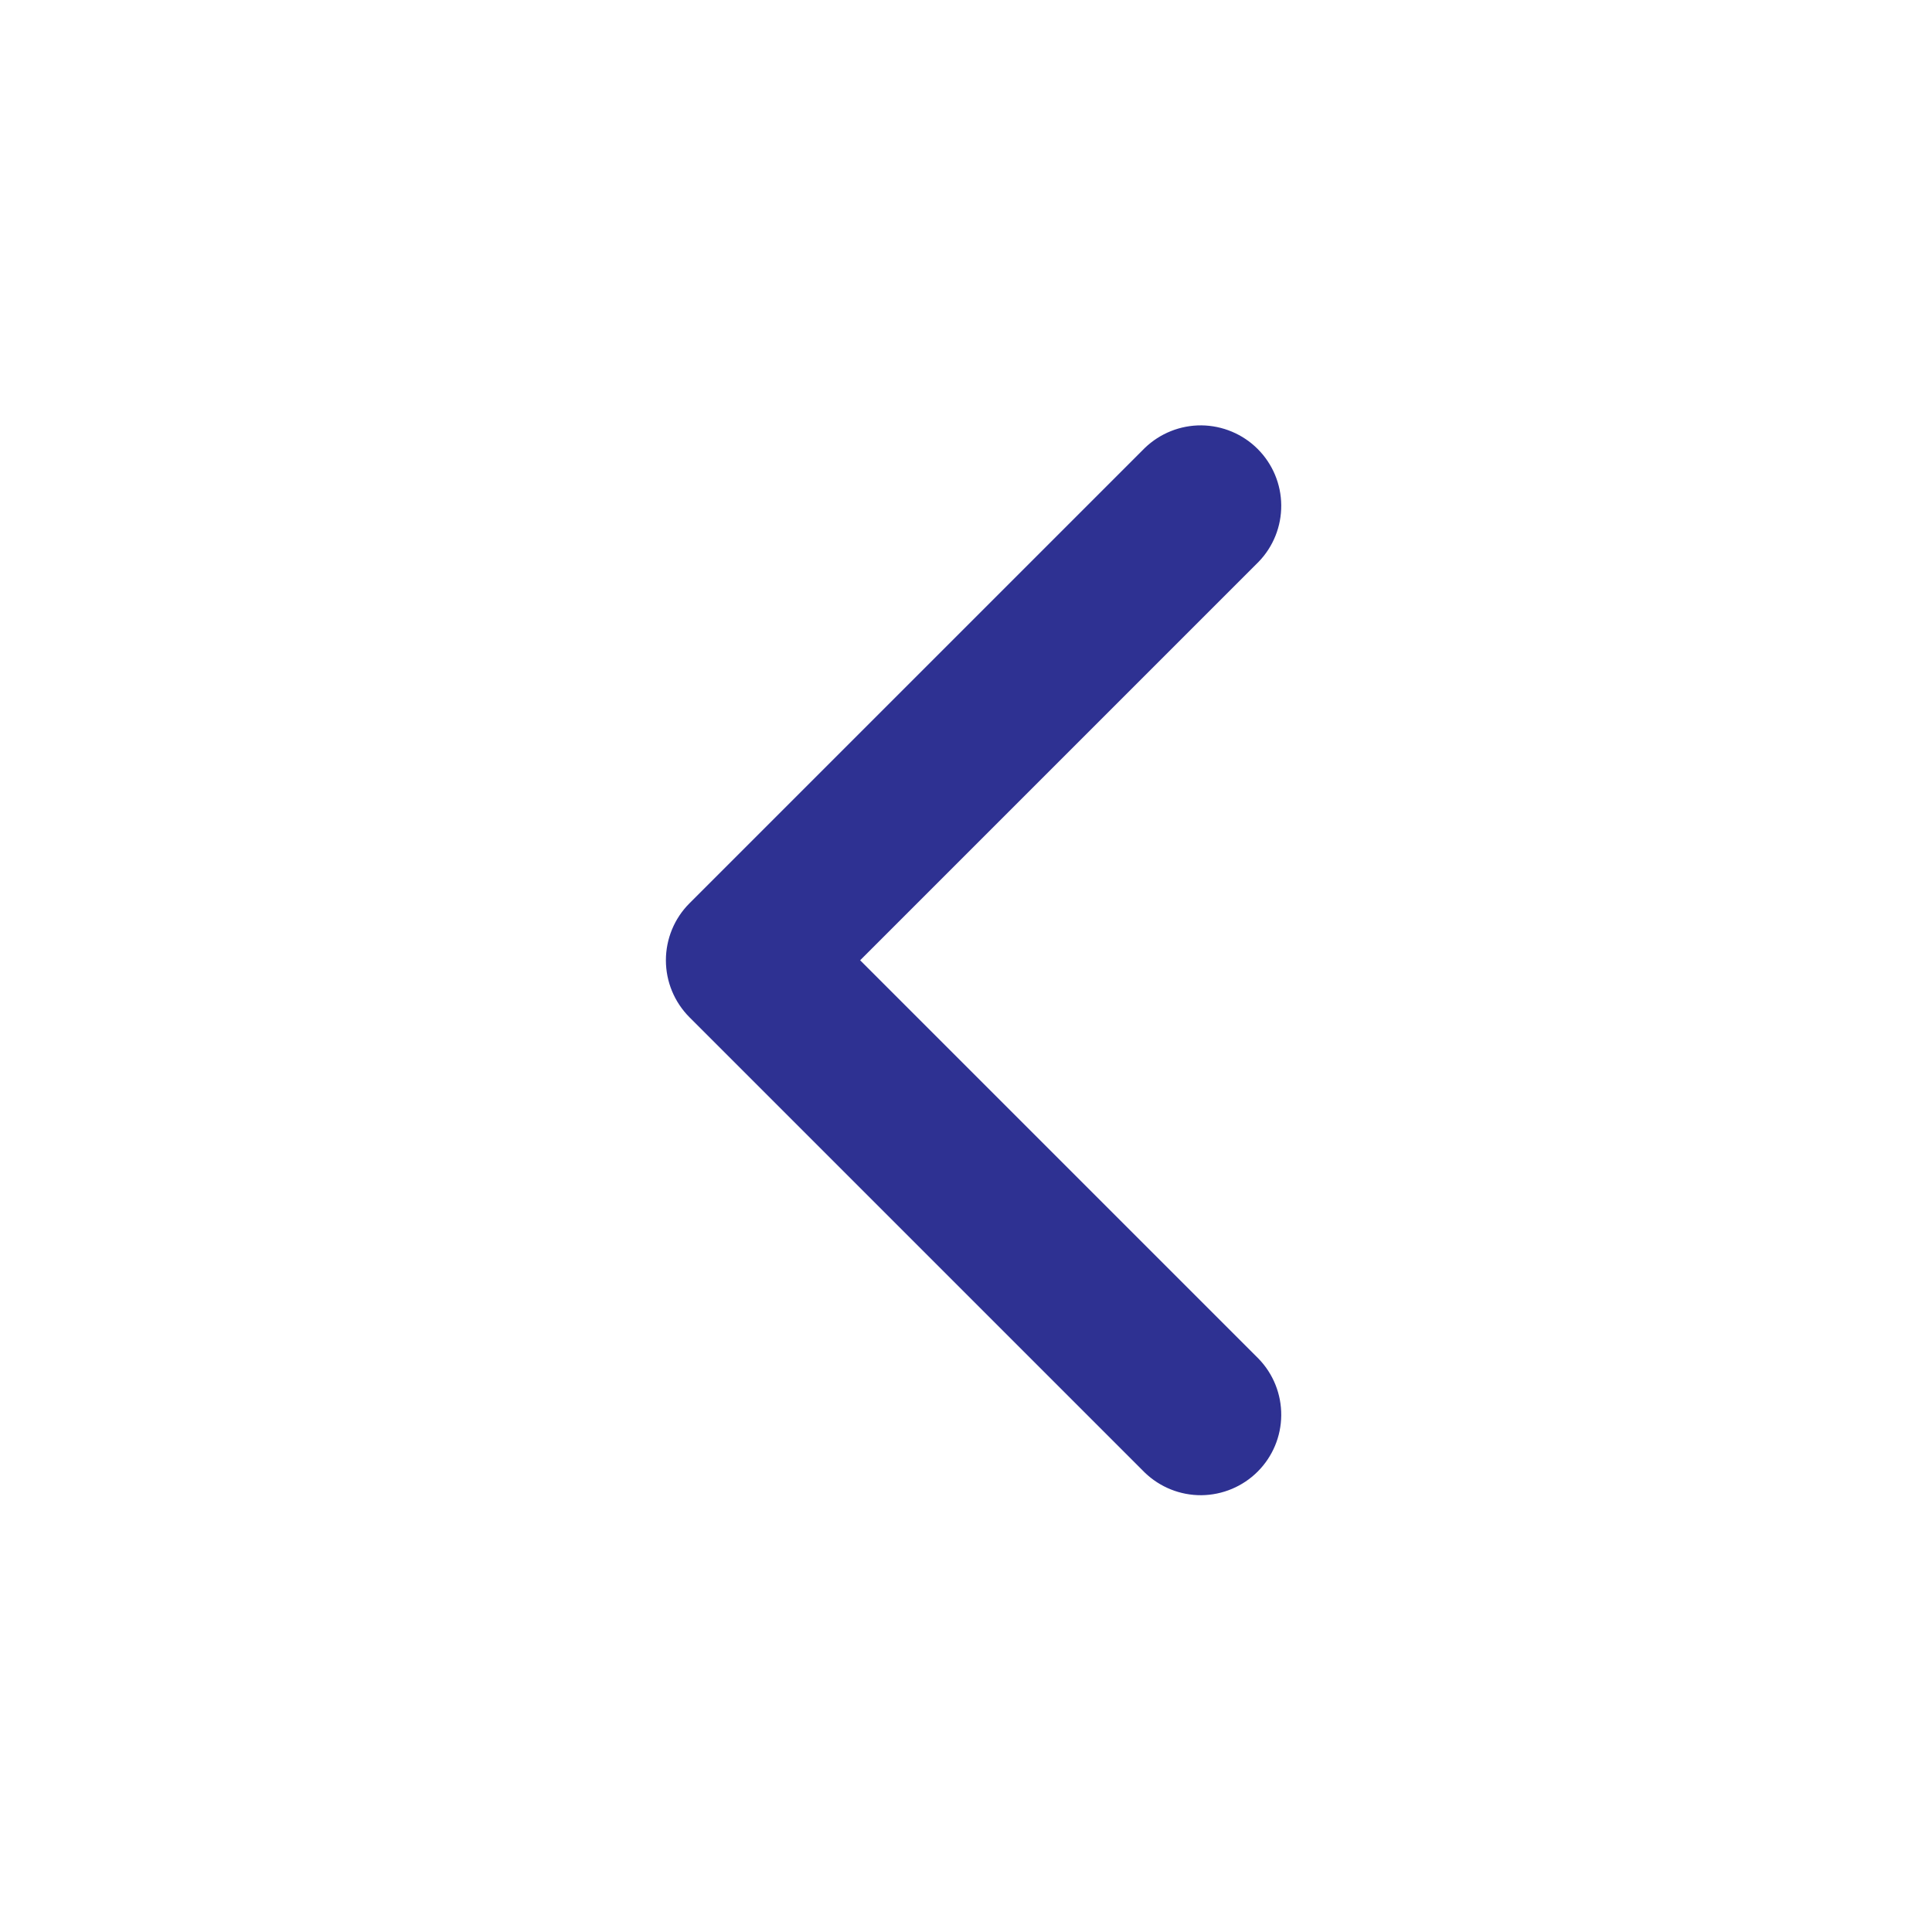 <svg width="24" height="24" viewBox="0 0 24 24" fill="none" xmlns="http://www.w3.org/2000/svg">
<path d="M10.685 11.929L15.635 16.879C15.818 17.068 15.918 17.32 15.916 17.582C15.914 17.845 15.809 18.095 15.623 18.281C15.438 18.466 15.187 18.571 14.925 18.574C14.662 18.576 14.41 18.475 14.221 18.293L8.564 12.636C8.377 12.448 8.272 12.194 8.272 11.929C8.272 11.664 8.377 11.409 8.564 11.222L14.221 5.565C14.41 5.383 14.662 5.282 14.925 5.284C15.187 5.287 15.438 5.392 15.623 5.577C15.809 5.763 15.914 6.013 15.916 6.276C15.918 6.538 15.818 6.79 15.635 6.979L10.685 11.929V11.929Z" fill="#2E3192"/>
</svg>
